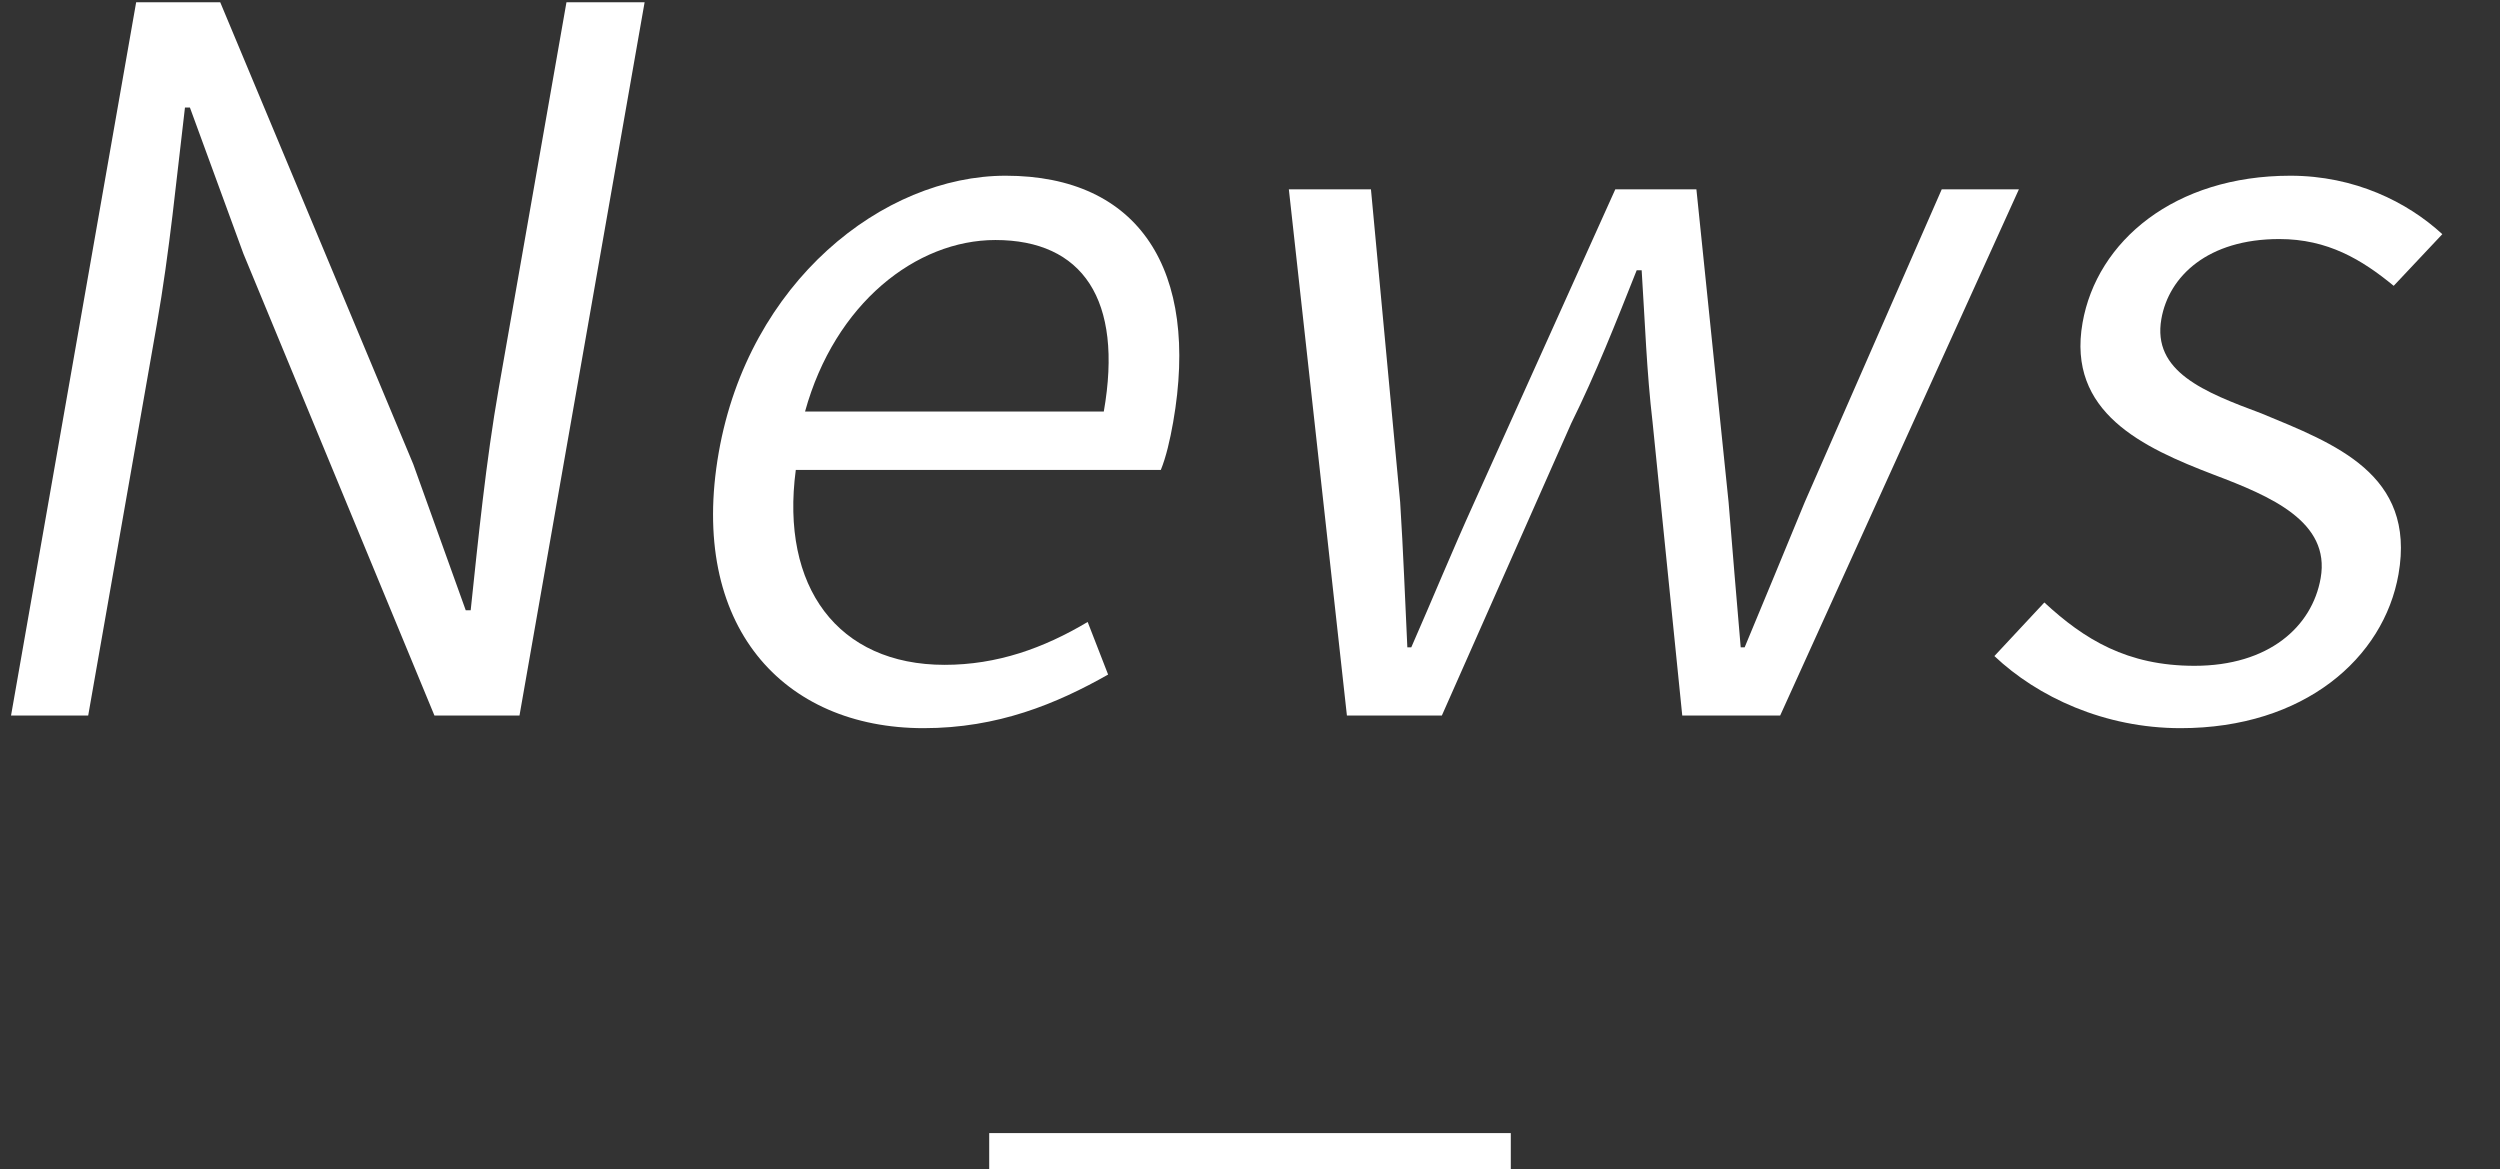<svg width="139" height="65" viewBox="0 0 139 65" fill="none" xmlns="http://www.w3.org/2000/svg">
<rect x="0" y="0" width="139" height="65" fill="#333333" stroke="none"/>
<path d="M0.614 39.782H4.904L8.715 18.058C9.437 13.941 9.81 9.932 10.284 5.978H10.559L13.533 14.104L24.154 39.782H28.884L35.84 0.127H31.495L27.732 21.58C27.019 25.643 26.589 29.976 26.17 33.931H25.895L22.976 25.805L12.245 0.127H7.57L0.614 39.782Z" fill="white"/>
<path d="M51.353 40.486C55.478 40.486 58.74 39.132 61.611 37.506L60.474 34.581C58.017 36.044 55.436 36.965 52.521 36.965C46.581 36.965 43.381 32.631 44.246 26.13H64.541C64.83 25.426 65.056 24.451 65.227 23.476C66.709 15.025 63.341 9.77 55.916 9.77C49.096 9.77 41.625 15.675 39.962 25.155C38.271 34.798 43.543 40.486 51.353 40.486ZM44.761 22.88C46.421 16.867 50.944 13.345 55.344 13.345C60.184 13.345 62.464 16.65 61.371 22.88H44.761Z" fill="white"/>
<path d="M74.888 39.782H80.168L87.364 23.53C88.729 20.767 89.818 18.004 91.001 15.025H91.276C91.468 18.004 91.553 20.659 91.883 23.476L93.533 39.782H98.978L112.25 10.528H107.96L100.344 27.918C99.2 30.681 98.138 33.281 97.003 35.99H96.783C96.543 33.281 96.34 30.681 96.109 27.918L94.32 10.528H89.81L81.974 27.918C80.719 30.681 79.658 33.281 78.468 35.99H78.248C78.118 33.281 78.025 30.681 77.849 27.918L76.225 10.528H71.66L74.888 39.782Z" fill="white"/>
<path d="M121.24 40.486C128.115 40.486 132.539 36.586 133.357 31.927C134.336 26.347 129.79 24.668 125.74 22.988C122.539 21.796 119.658 20.659 120.172 17.733C120.59 15.35 122.766 13.291 126.726 13.291C129.421 13.291 131.311 14.429 133.09 15.892L135.793 13.02C133.852 11.233 130.919 9.77 127.344 9.77C120.909 9.77 116.587 13.399 115.789 17.95C114.914 22.934 119.137 24.884 123.106 26.401C126.252 27.593 129.58 29.001 129.029 32.143C128.554 34.852 126.138 37.019 122.013 37.019C118.273 37.019 115.89 35.556 113.666 33.498L110.888 36.477C113.294 38.752 117.005 40.486 121.24 40.486Z" fill="white"/>
<rect x="55" y="63" width="29" height="2" fill="white"/>
</svg>
